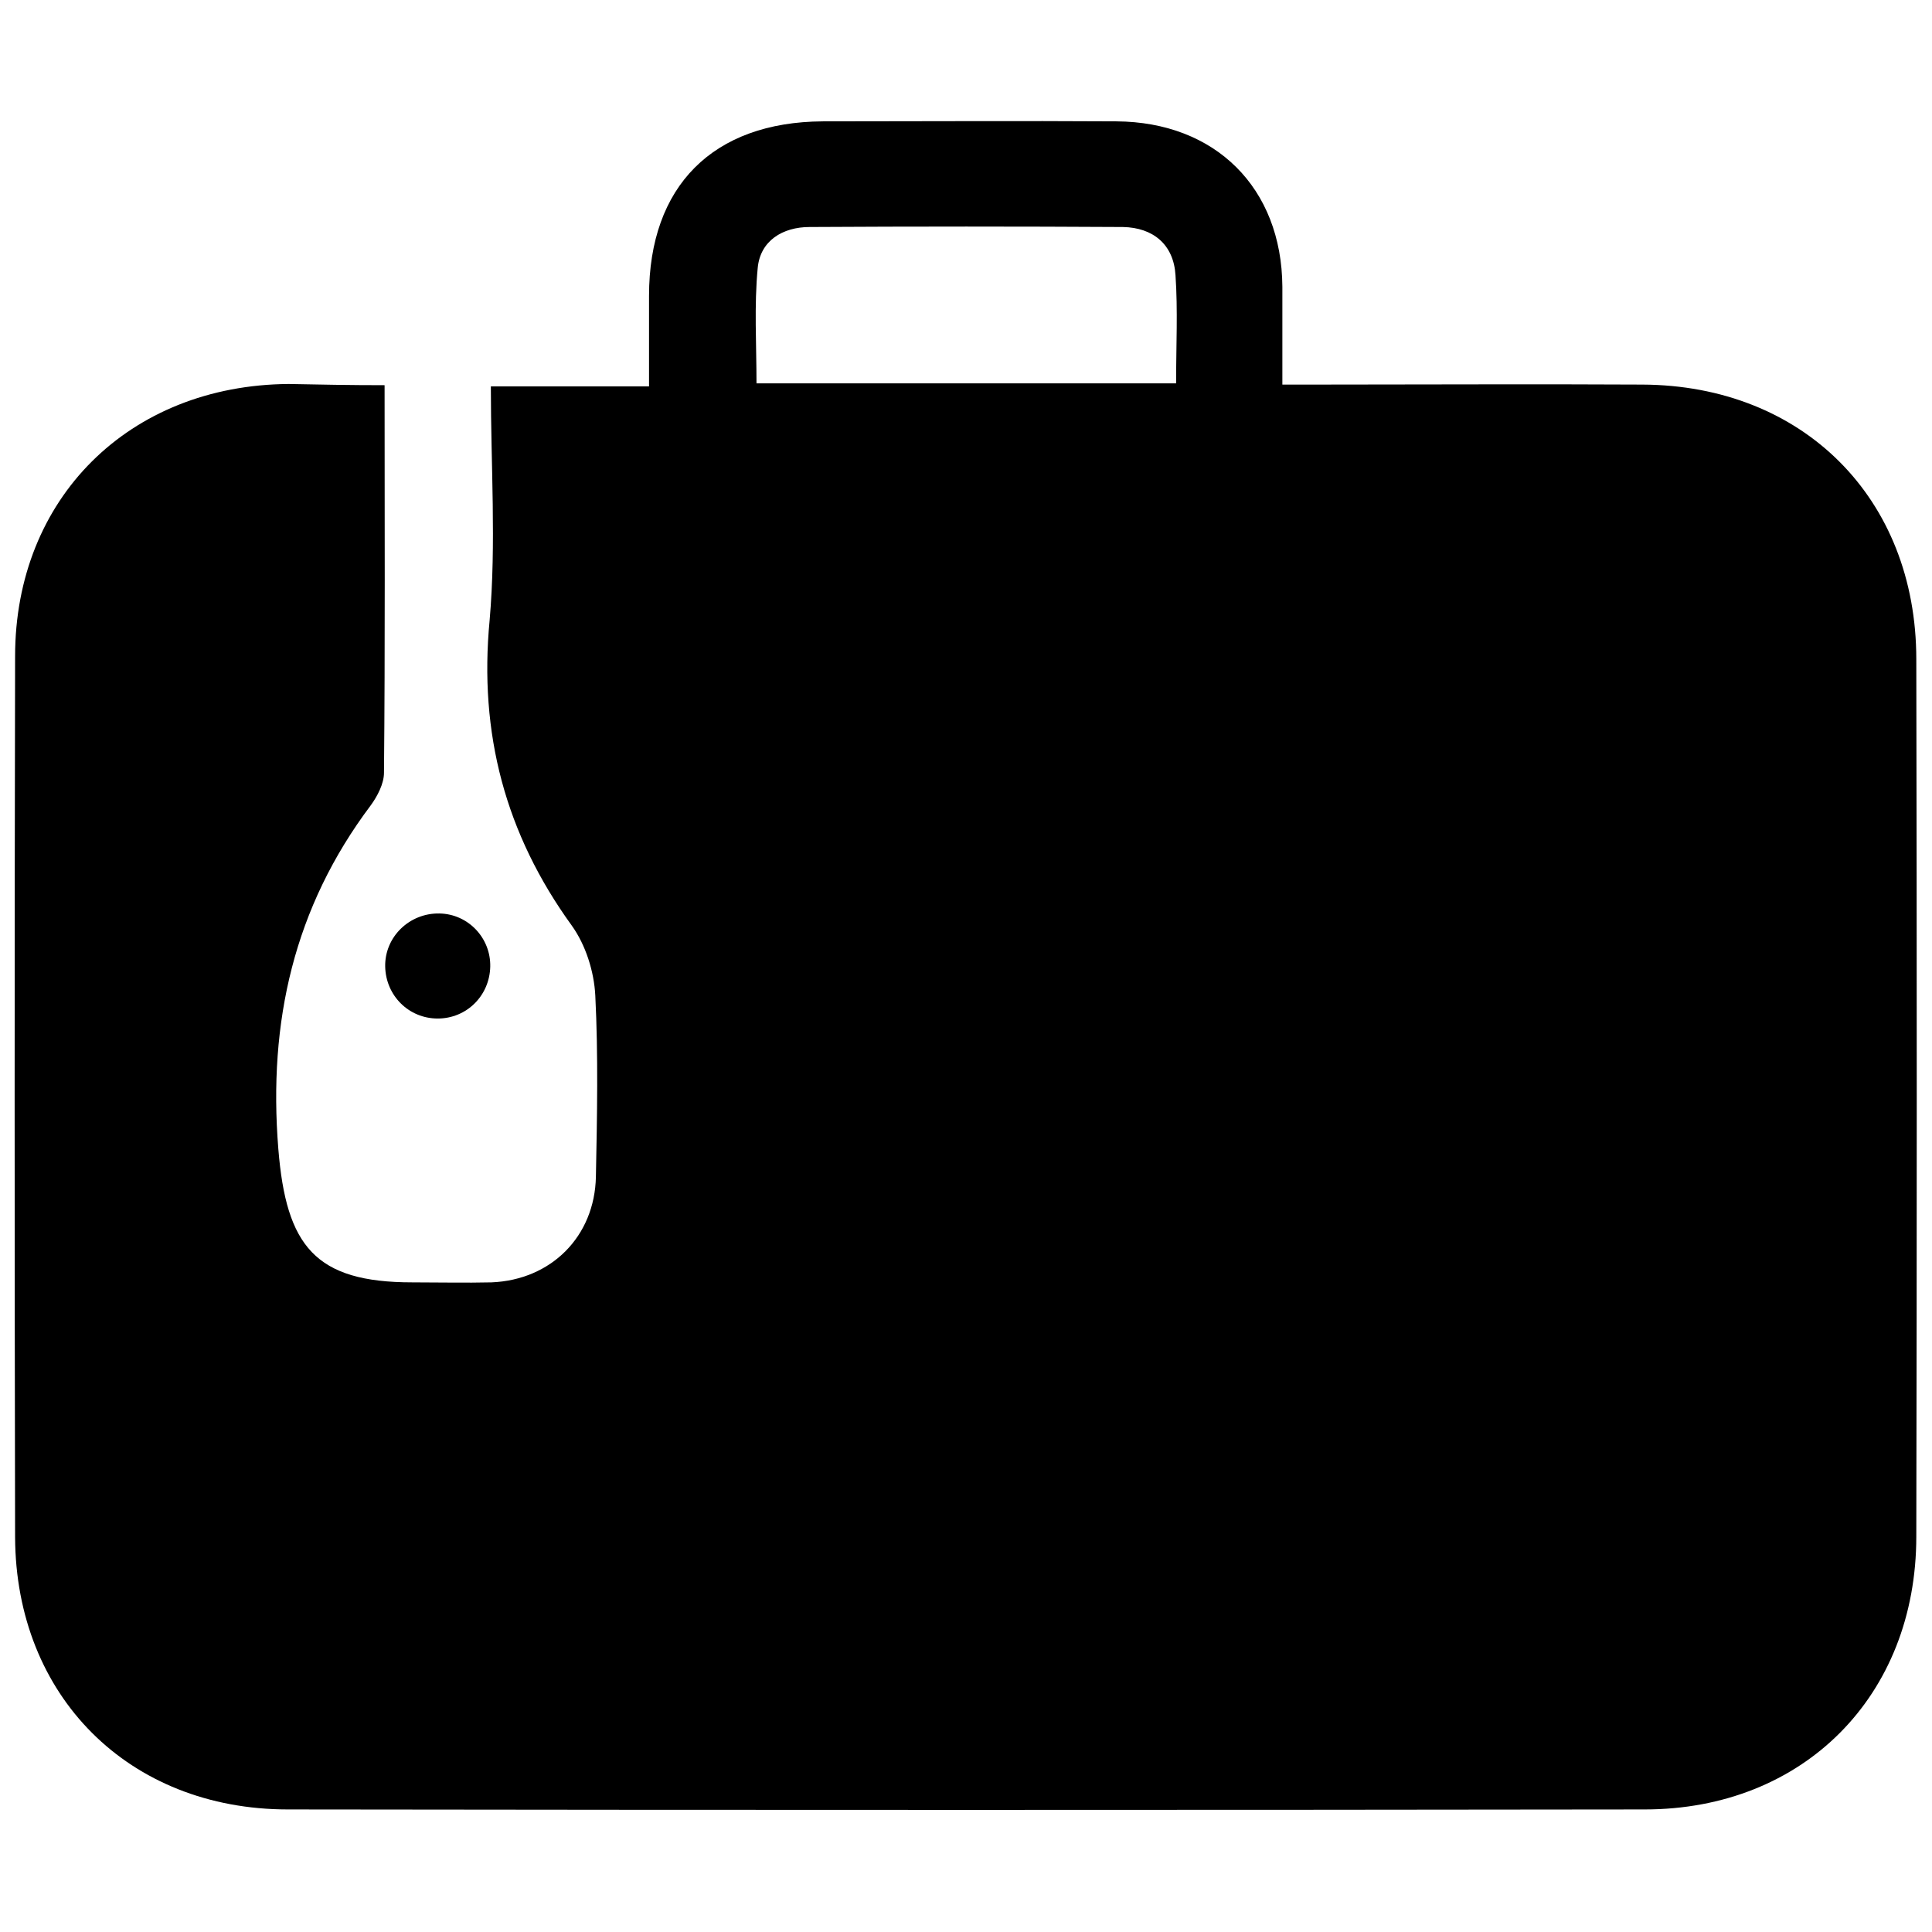 <?xml version="1.0" encoding="utf-8"?>
<!-- Generator: Adobe Illustrator 24.3.0, SVG Export Plug-In . SVG Version: 6.00 Build 0)  -->
<svg version="1.1" id="Layer_1" xmlns="http://www.w3.org/2000/svg" xmlns:xlink="http://www.w3.org/1999/xlink" x="0px" y="0px"
	 viewBox="0 0 32 32" style="enable-background:new 0 0 32 32;" xml:space="preserve">
<g>
	<path d="M6.37,6.38c0,2.2,0.01,4.31-0.01,6.42c0,0.18-0.11,0.39-0.22,0.54c-1.27,1.69-1.7,3.58-1.53,5.69
		c0.13,1.61,0.61,2.21,2.22,2.21c0.44,0,0.88,0.01,1.31,0c0.99-0.04,1.71-0.76,1.73-1.75c0.02-1,0.04-2.01-0.01-3
		c-0.02-0.4-0.16-0.84-0.39-1.16c-1.1-1.52-1.54-3.18-1.36-5.06C8.22,9,8.13,7.72,8.13,6.4c0.88,0,1.71,0,2.62,0
		c0-0.53,0-1.01,0-1.5c0-1.82,1.06-2.88,2.88-2.89c1.62,0,3.24-0.01,4.86,0c1.64,0.01,2.74,1.1,2.75,2.74c0,0.51,0,1.02,0,1.62
		c0.22,0,0.41,0,0.6,0c1.79,0,3.57-0.01,5.36,0c2.66,0.01,4.54,1.88,4.54,4.55c0.01,4.84,0.01,9.69,0,14.53
		c0,2.64-1.87,4.52-4.5,4.52c-7.49,0.01-14.98,0.01-22.47,0c-2.64,0-4.51-1.88-4.52-4.51c-0.01-4.86-0.01-9.72,0-14.59
		c0-2.62,1.89-4.49,4.53-4.51C5.29,6.37,5.79,6.38,6.37,6.38z M19.48,6.35c0-0.63,0.03-1.21-0.01-1.79
		c-0.03-0.51-0.37-0.79-0.87-0.8c-1.73-0.01-3.46-0.01-5.19,0c-0.45,0-0.82,0.23-0.86,0.68c-0.06,0.62-0.02,1.26-0.02,1.91
		C14.86,6.35,17.13,6.35,19.48,6.35z"/>
	<path d="M7.25,16.87c-0.48,0-0.86-0.38-0.87-0.86c-0.01-0.49,0.4-0.89,0.9-0.88c0.48,0.01,0.85,0.41,0.84,0.88
		C8.11,16.49,7.73,16.87,7.25,16.87z"/>
</g>
</svg>
